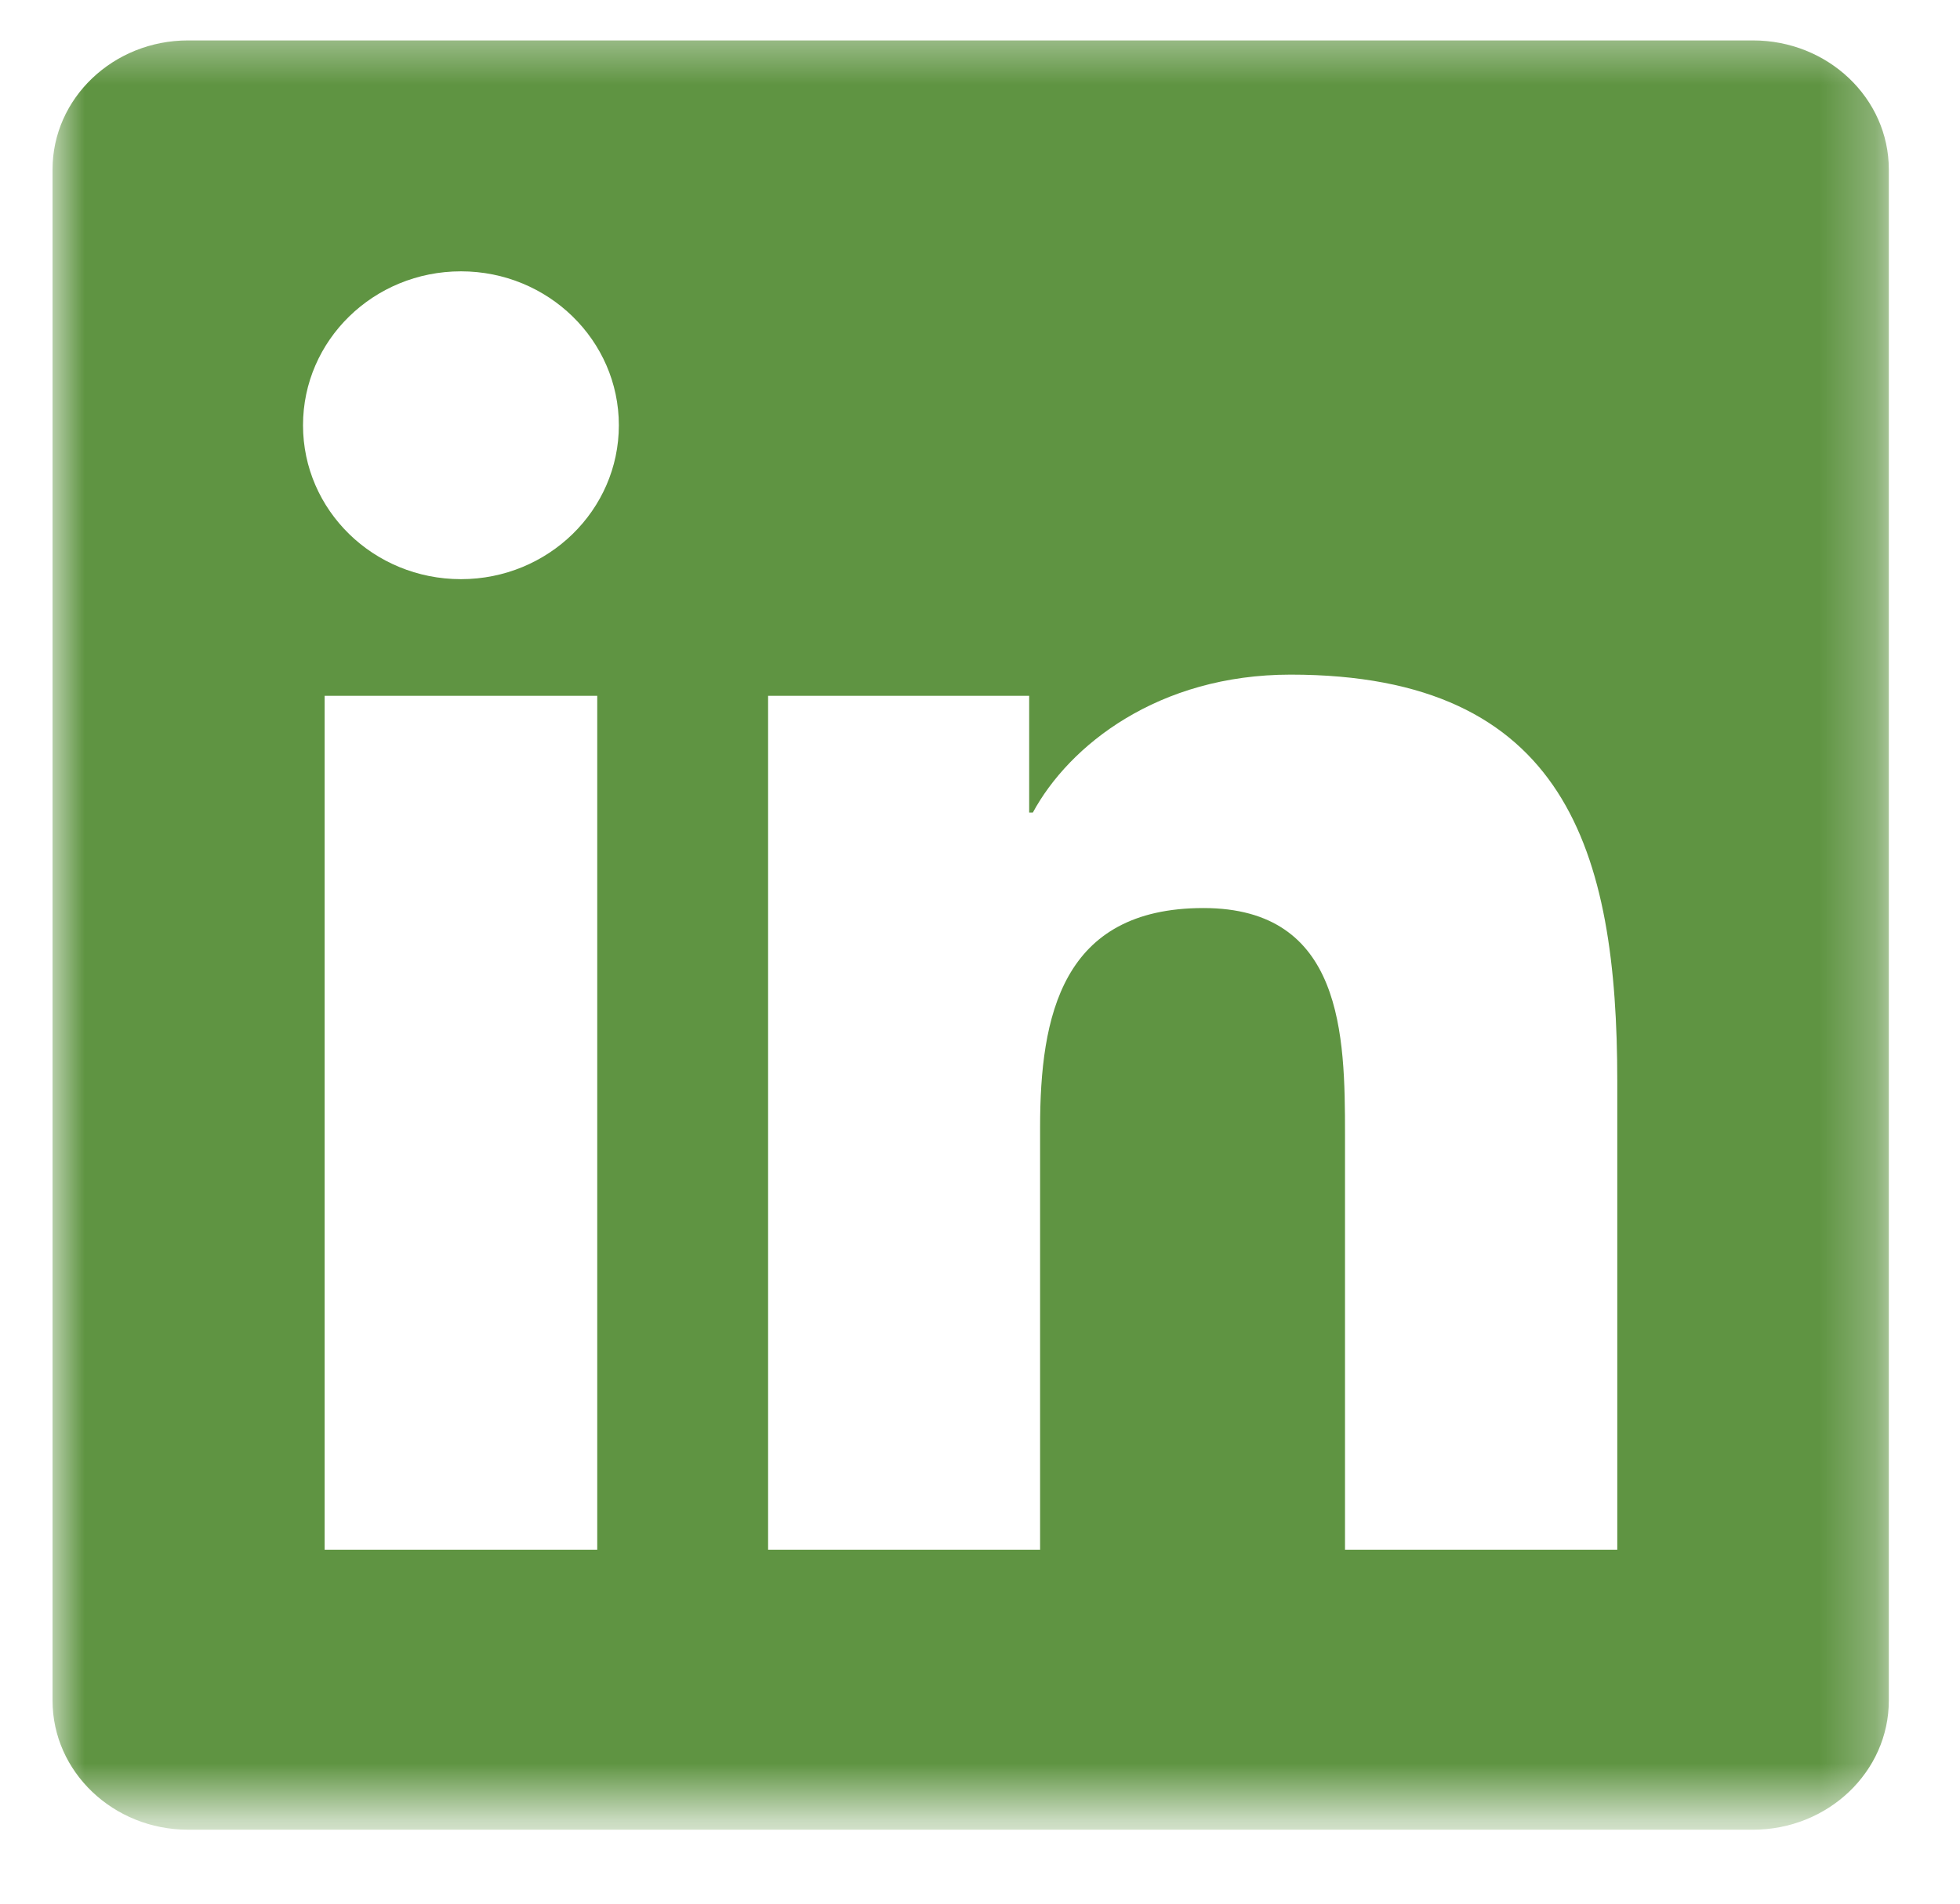 <svg width="35" height="34" viewBox="0 0 35 34" fill="none" xmlns="http://www.w3.org/2000/svg">
<mask id="mask0" mask-type="alpha" maskUnits="userSpaceOnUse" x="0" y="0" width="34" height="33">
<path fill-rule="evenodd" clip-rule="evenodd" d="M0.939 32.35H33.73V0.447H0.939V32.35V32.35Z" fill="white"/>
</mask>
<g mask="url(#mask0)">
<path fill-rule="evenodd" clip-rule="evenodd" d="M28.88 27.678H24.018V20.261C24.018 18.493 23.986 16.218 21.49 16.218C18.96 16.218 18.573 18.145 18.573 20.135V27.678H13.716V12.427H18.378V14.512H18.444C19.093 13.313 20.68 12.049 23.047 12.049C27.97 12.049 28.88 15.207 28.88 19.314V27.678V27.678ZM8.232 10.344C6.67 10.344 5.411 9.113 5.411 7.595C5.411 6.078 6.67 4.846 8.232 4.846C9.787 4.846 11.051 6.078 11.051 7.595C11.051 9.113 9.787 10.344 8.232 10.344V10.344ZM5.797 27.678H10.665V12.427H5.797V27.678ZM31.303 0.722H3.358C2.023 0.722 0.938 1.754 0.938 3.027V30.372C0.938 31.645 2.023 32.679 3.358 32.679H31.303C32.642 32.679 33.729 31.645 33.729 30.372V3.027C33.729 1.754 32.642 0.722 31.303 0.722V0.722Z" fill="#5F9442"/>
</g>
</svg>
